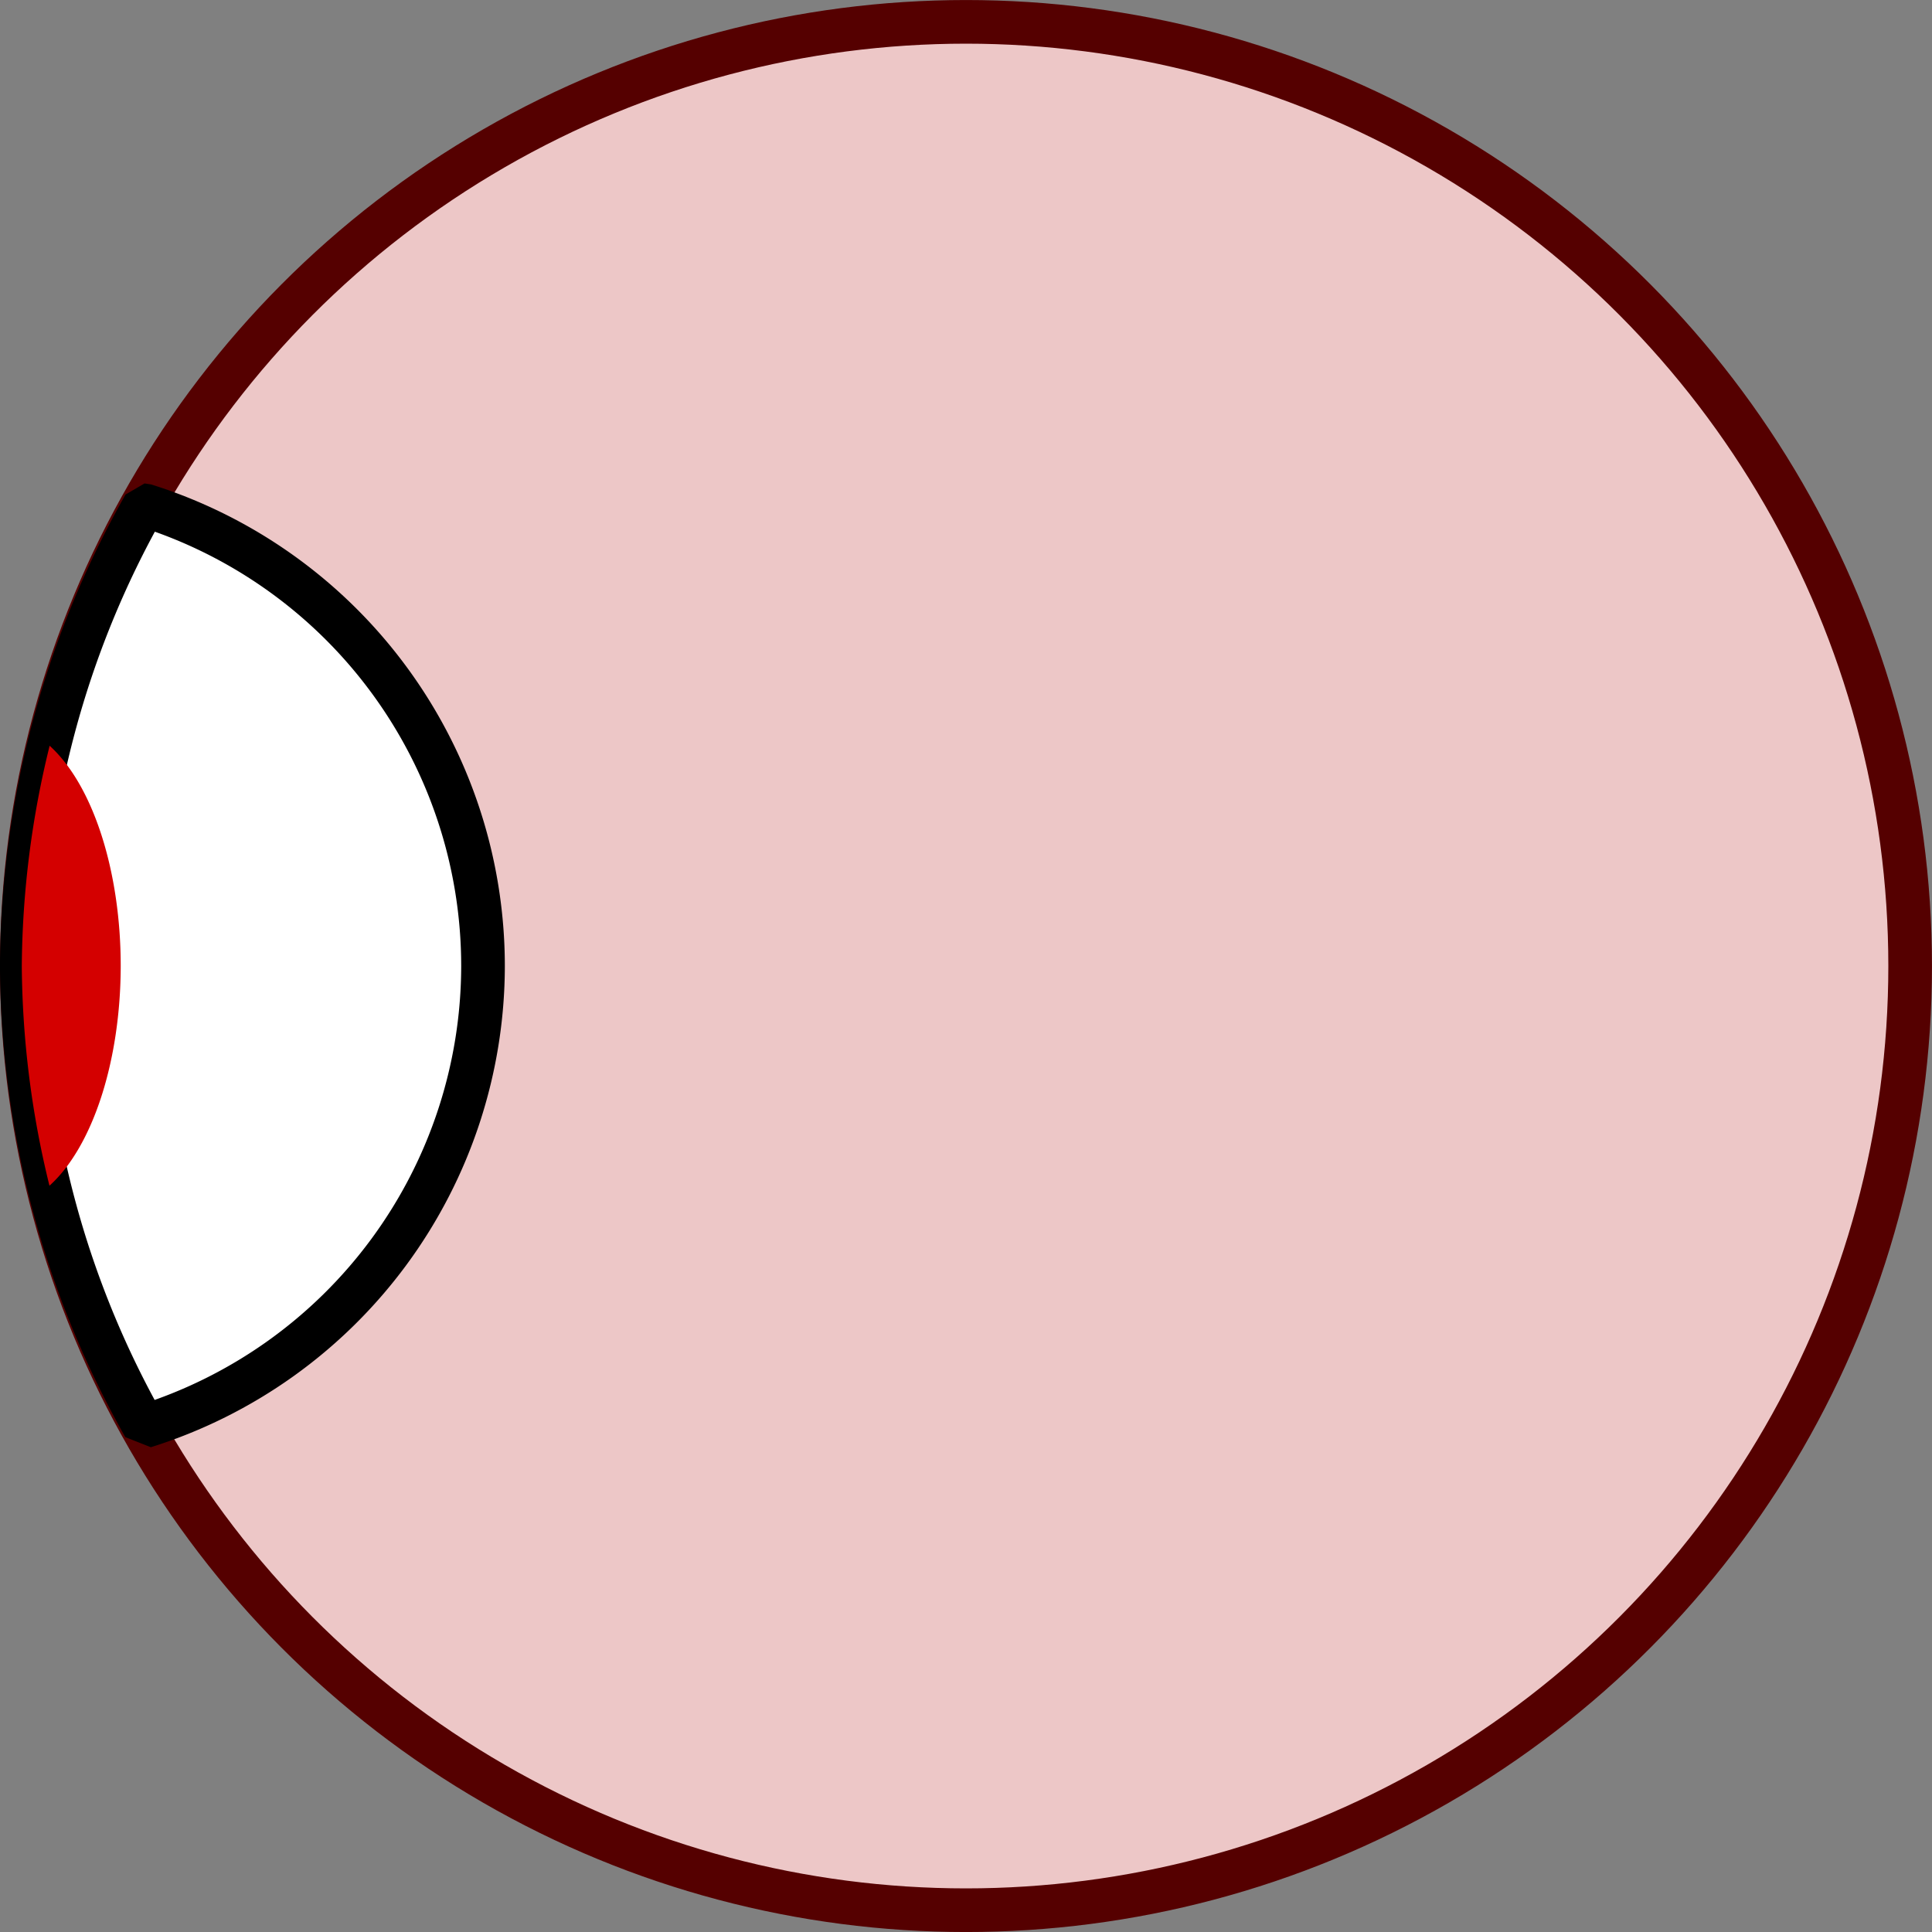 <?xml version="1.0" encoding="UTF-8" standalone="no"?>
<!-- Created with Inkscape (http://www.inkscape.org/) -->

<svg
   width="33.867mm"
   height="33.867mm"
   viewBox="0 0 33.867 33.867"
   version="1.1"
   id="svg1"
   inkscape:version="1.3.2 (091e20ef0f, 2023-11-25, custom)"
   sodipodi:docname="exploding_eye.svg"
   xmlns:inkscape="http://www.inkscape.org/namespaces/inkscape"
   xmlns:sodipodi="http://sodipodi.sourceforge.net/DTD/sodipodi-0.dtd"
   xmlns="http://www.w3.org/2000/svg"
   xmlns:svg="http://www.w3.org/2000/svg">
  <rect x="0" y="0" width="33.867" height="33.867" fill="#808080" stroke="none"/>
  <sodipodi:namedview
     id="namedview1"
     pagecolor="#505050"
     bordercolor="#ffffff"
     borderopacity="1"
     inkscape:showpageshadow="0"
     inkscape:pageopacity="0"
     inkscape:pagecheckerboard="1"
     inkscape:deskcolor="#505050"
     inkscape:document-units="px"
     inkscape:zoom="6.1783356"
     inkscape:cx="55.273786"
     inkscape:cy="72.187727"
     inkscape:window-width="2560"
     inkscape:window-height="1410"
     inkscape:window-x="0"
     inkscape:window-y="30"
     inkscape:window-maximized="1"
     inkscape:current-layer="layer1" />
  <defs
     id="defs1" />
  <g
     inkscape:label="Layer 1"
     inkscape:groupmode="layer"
     id="layer1"
     transform="translate(-69.742,-116.677)">
    <circle
       style="fill:#edc7c7;fill-opacity:1;stroke:#550000;stroke-width:0.765;stroke-linejoin:bevel;stroke-dasharray:none"
       id="path1"
       cx="86.675"
       cy="133.611"
       r="16.551" />
    <path
       id="circle2"
       style="fill:#ffffff;stroke:#000000;stroke-width:0.765;stroke-linejoin:bevel;stroke-dasharray:none"
       d="m 72.276,125.534 a 16.551,16.551 0 0 0 -2.152,8.077 16.551,16.551 0 0 0 2.148,8.07 8.467,8.467 0 0 0 5.937,-8.07 8.467,8.467 0 0 0 -5.932,-8.077 z" />
    <path
       id="path10"
       style="fill:#d40000;stroke:none;stroke-width:1.51;stroke-linejoin:bevel;stroke-dasharray:none"
       d="m 70.612,129.75 a 16.551,16.551 0 0 0 -0.488,3.861 16.551,16.551 0 0 0 0.485,3.851 2.117,4.233 0 0 0 1.249,-3.854 2.117,4.233 0 0 0 -1.246,-3.858 z" />
  </g>
</svg>
